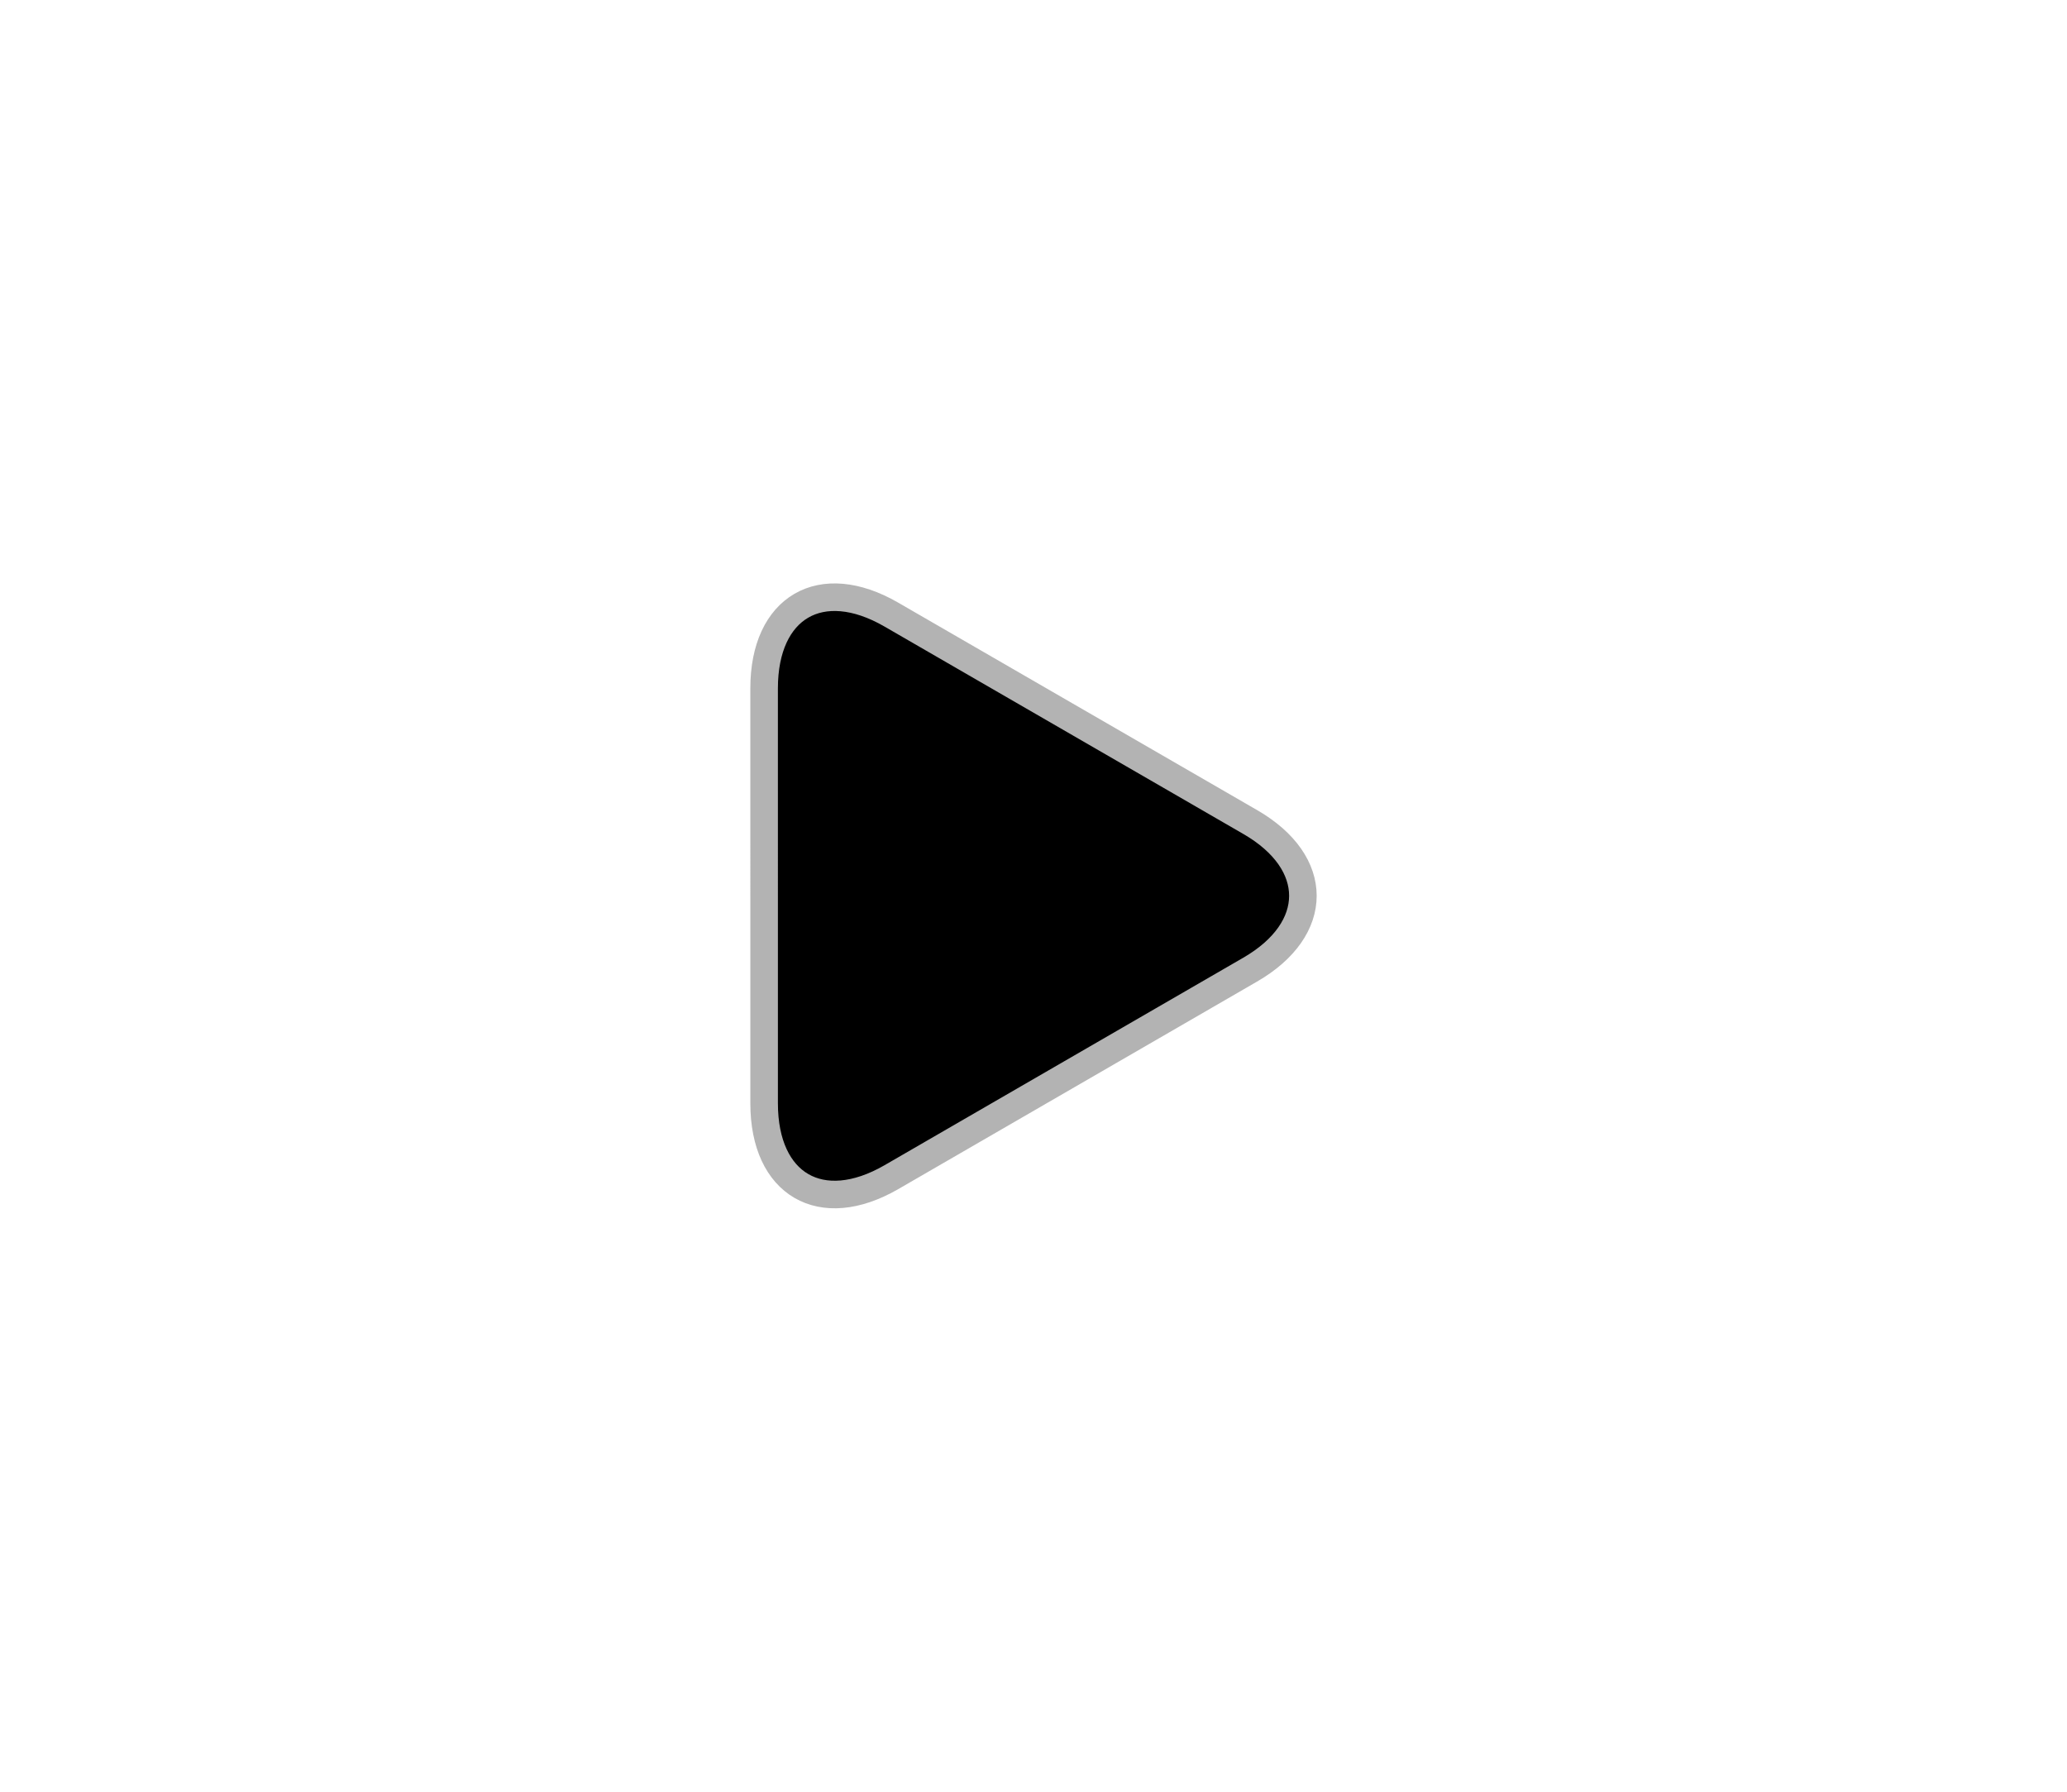 <?xml version="1.0" encoding="utf-8"?>
<!-- Generator: Adobe Illustrator 16.0.3, SVG Export Plug-In . SVG Version: 6.00 Build 0)  -->
<!DOCTYPE svg PUBLIC "-//W3C//DTD SVG 1.1//EN" "http://www.w3.org/Graphics/SVG/1.1/DTD/svg11.dtd">
<svg version="1.1" id="Layer_1" xmlns="http://www.w3.org/2000/svg" xmlns:xlink="http://www.w3.org/1999/xlink" x="0px" y="0px"
	 width="150px" height="130px" viewBox="0 0 150 130" enable-background="new 0 0 150 130" xml:space="preserve">
<g>
	<path d="M55.451,49.944c0-5.893,4.124-8.302,9.226-5.356L90.73,59.645c5.102,2.946,5.089,7.767-0.013,10.712L64.683,85.413
		c-5.102,2.945-9.231,0.535-9.231-5.355L55.451,49.944L55.451,49.944z"/>
	<path fill="none" stroke="#B3B3B3" stroke-width="2" stroke-miterlimit="10" d="M55.451,49.944c0-5.893,4.124-8.302,9.226-5.356
		L90.73,59.645c5.102,2.946,5.089,7.767-0.013,10.712L64.683,85.413c-5.102,2.945-9.231,0.535-9.231-5.355L55.451,49.944
		L55.451,49.944z"/>
</g>
</svg>
